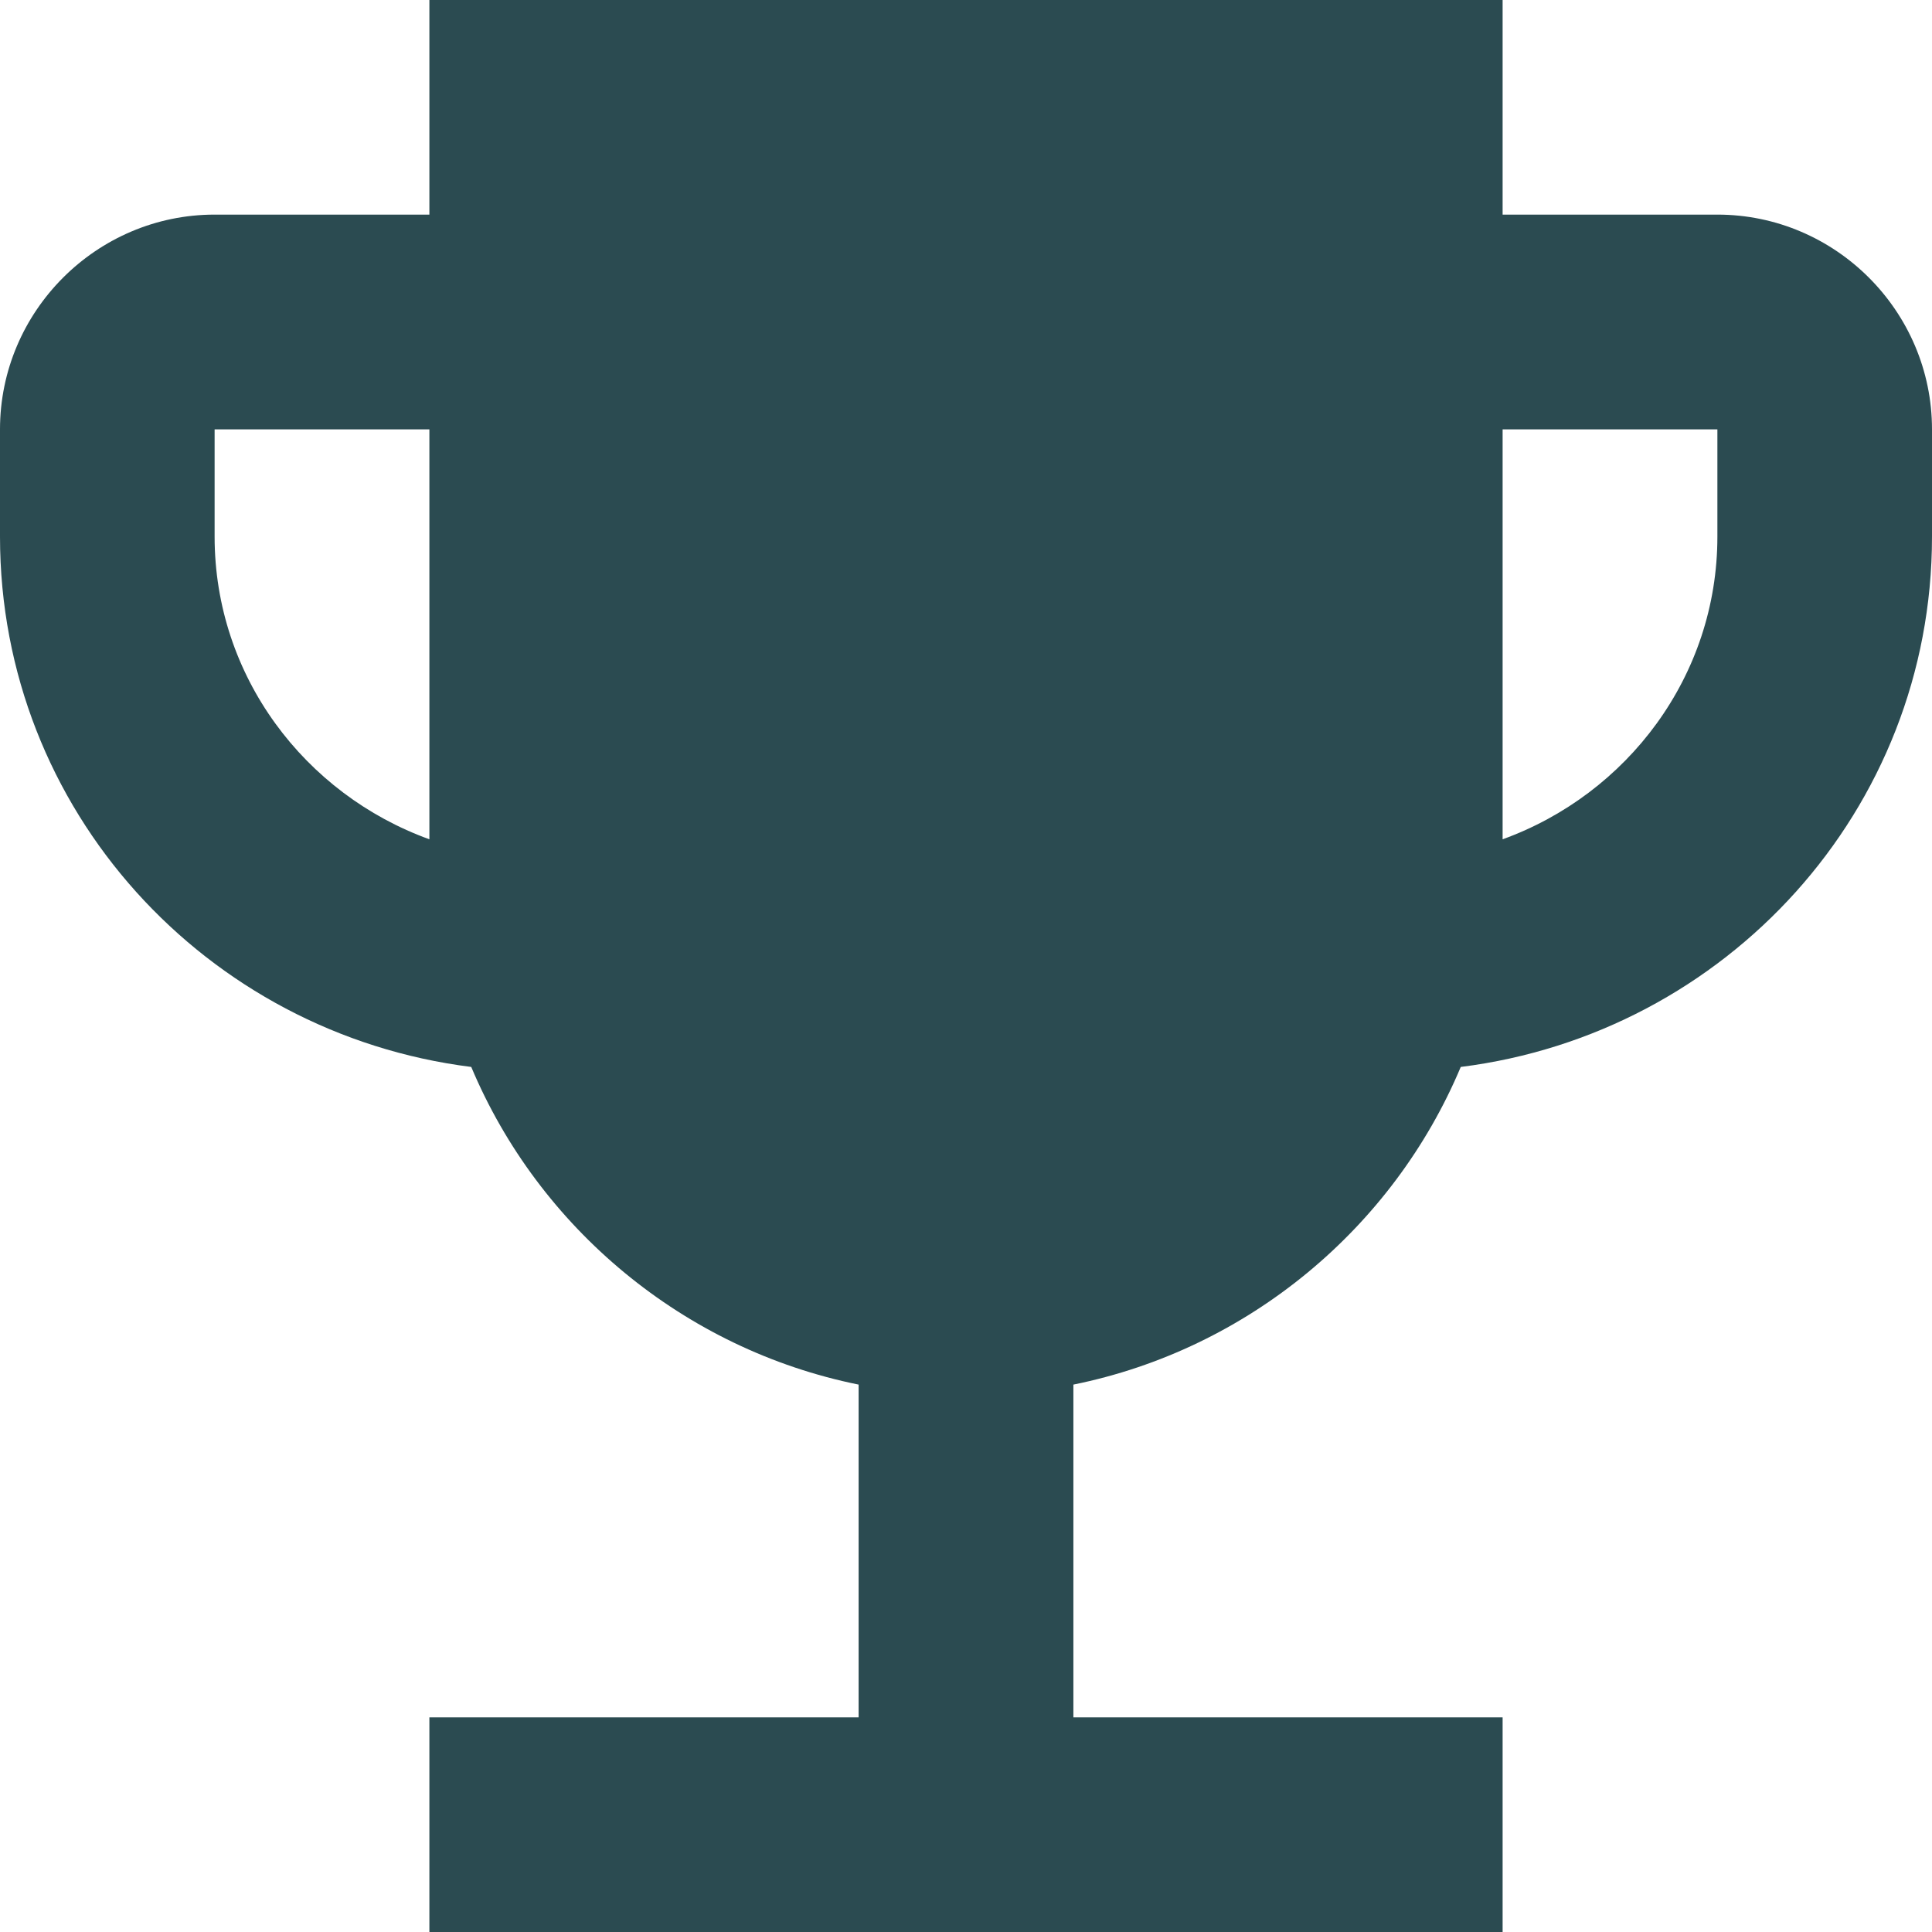 <svg width="12" height="12" viewBox="0 0 12 12" fill="none" xmlns="http://www.w3.org/2000/svg">
<path d="M10.667 1.333H9.333V0L2.667 0V1.333H1.333C0.6 1.333 0 1.933 0 2.667L0 3.333C0 5.033 1.28 6.42 2.927 6.627C3.347 7.627 4.247 8.38 5.333 8.6V10.667H2.667V12H9.333V10.667H6.667V8.6C7.753 8.38 8.653 7.627 9.073 6.627C10.72 6.42 12 5.033 12 3.333V2.667C12 1.933 11.4 1.333 10.667 1.333ZM1.333 3.333V2.667H2.667V5.213C1.893 4.933 1.333 4.2 1.333 3.333ZM10.667 3.333C10.667 4.2 10.107 4.933 9.333 5.213V2.667H10.667V3.333Z" fill="#2B4B51"/>
</svg>
